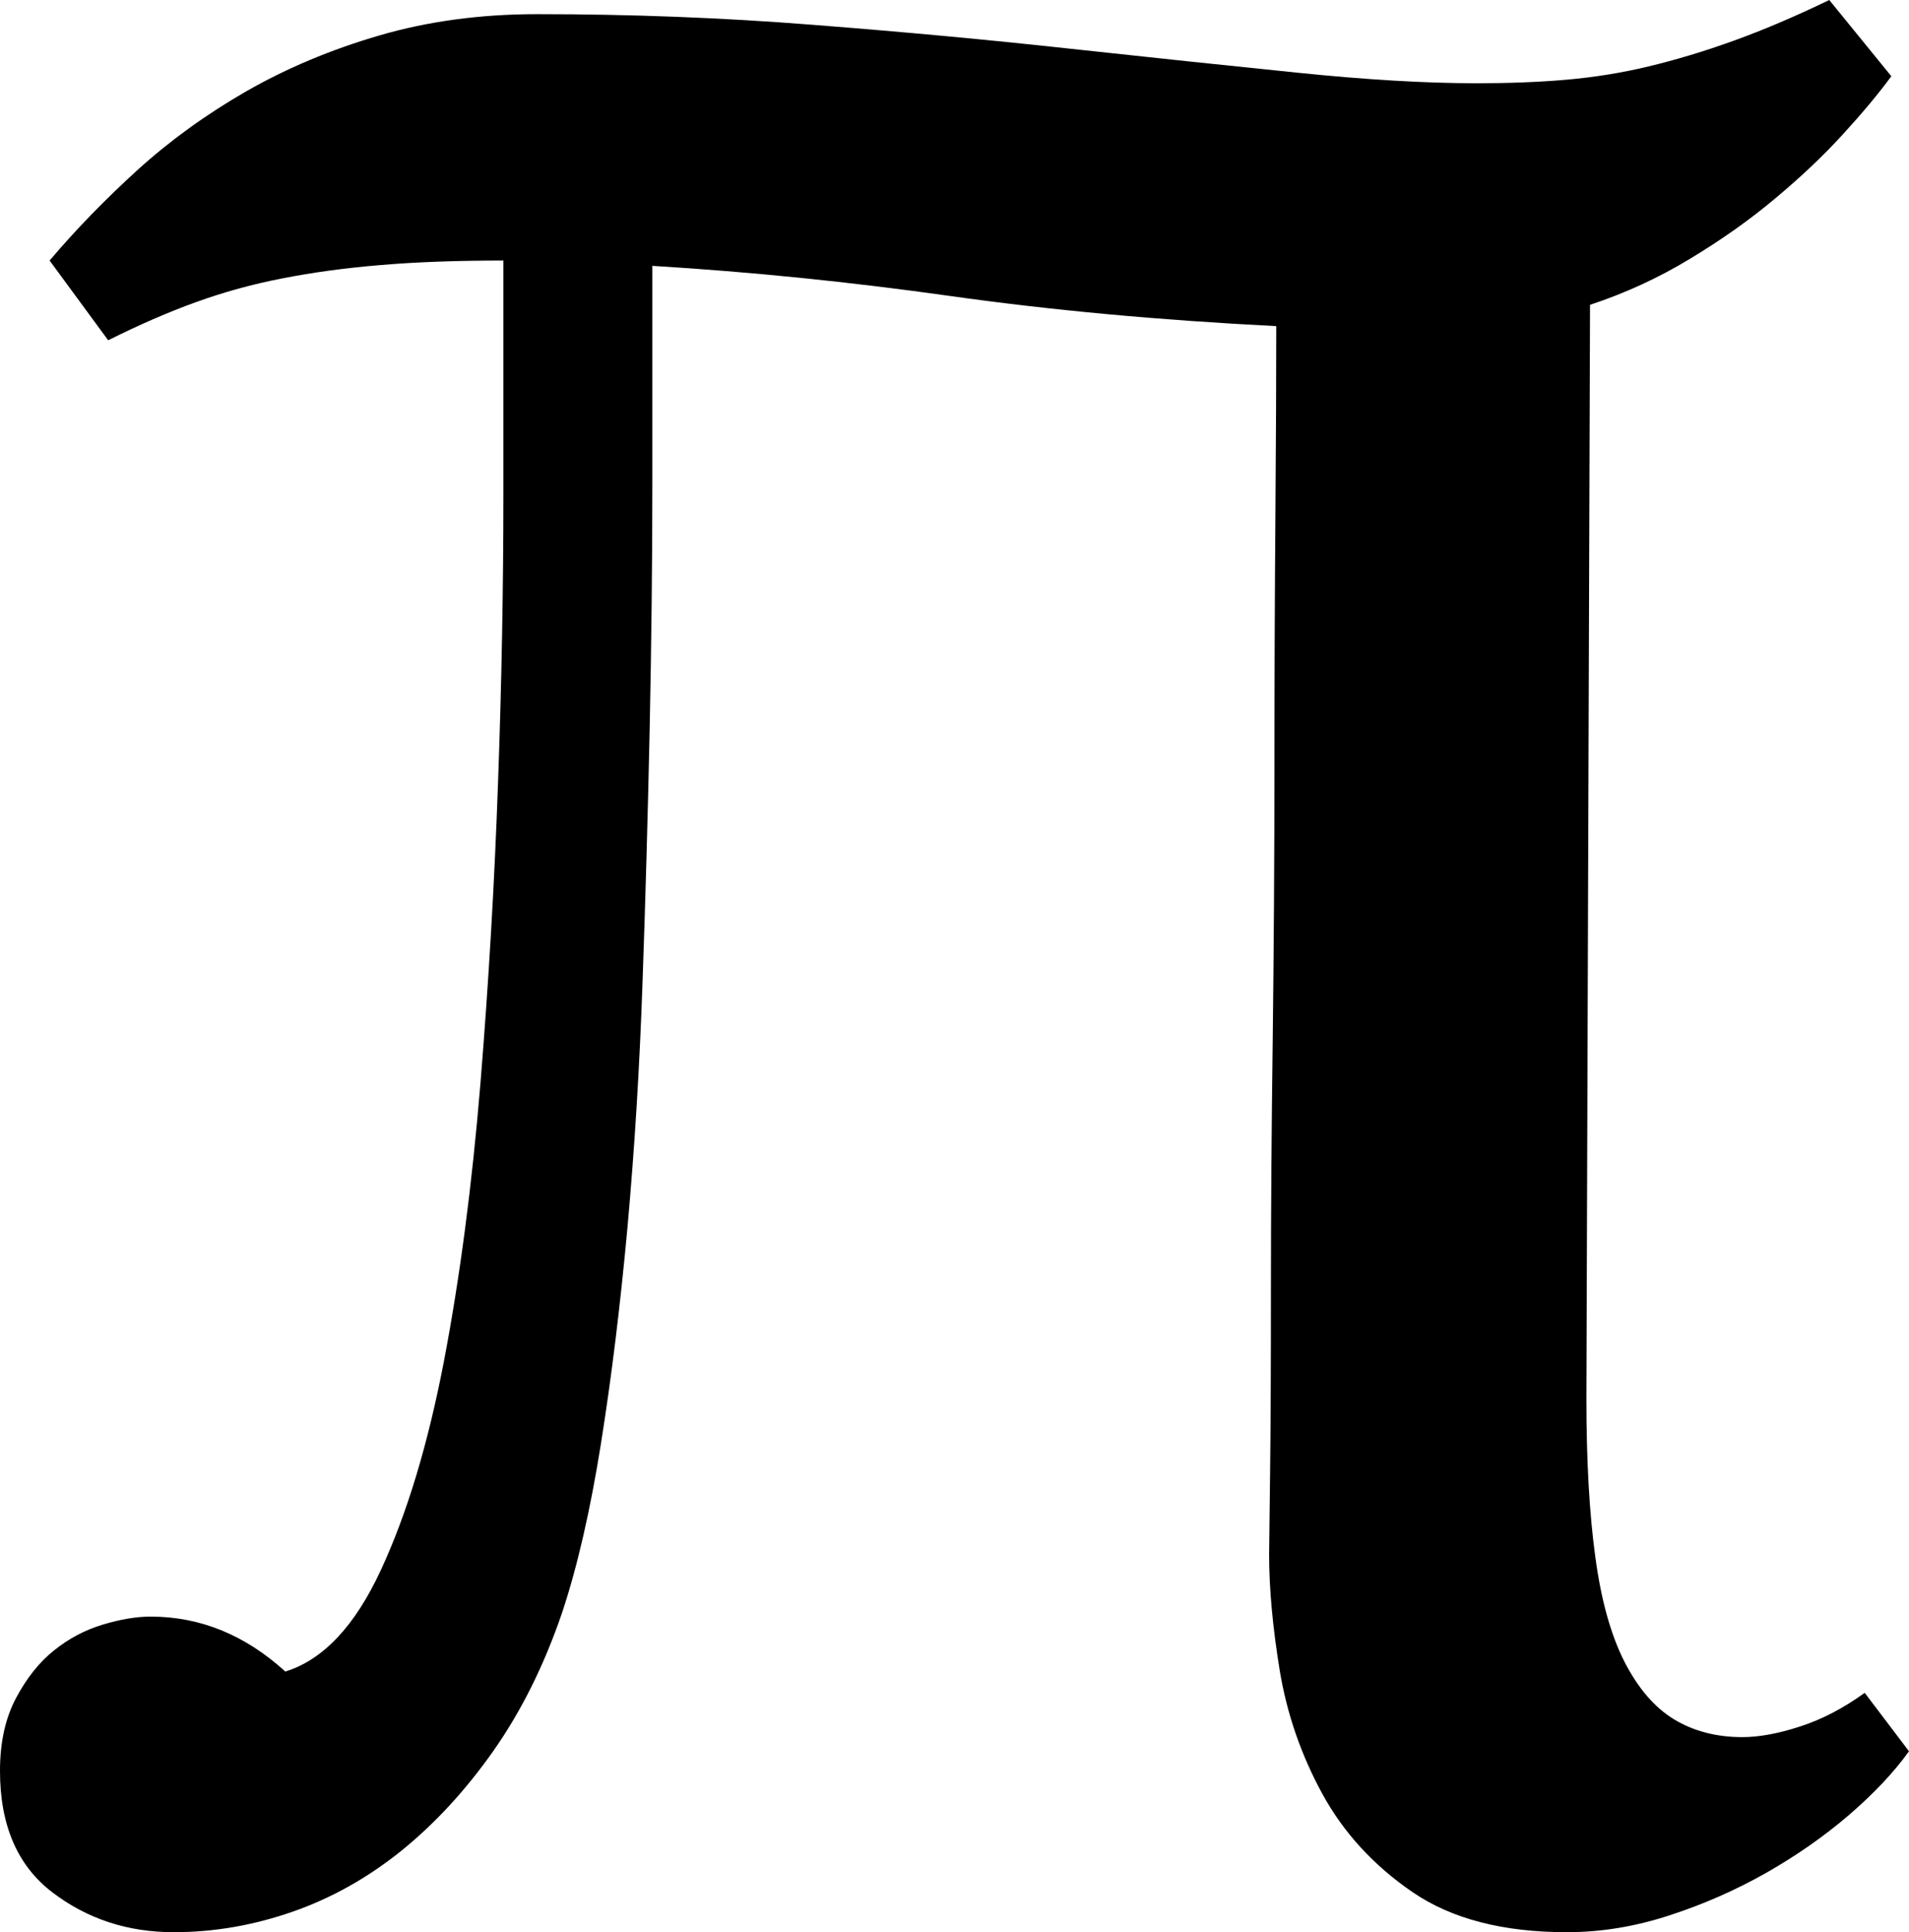 <svg width="15.776" height="15.967" viewBox="0.747 -31.45 15.776 15.967" xmlns="http://www.w3.org/2000/svg"><path d="M1.992 -18.091C2.402 -18.091 2.773 -17.939 3.105 -17.637C3.418 -17.734 3.682 -18.015 3.896 -18.479C4.111 -18.943 4.285 -19.519 4.417 -20.208C4.548 -20.896 4.648 -21.658 4.717 -22.493C4.785 -23.328 4.834 -24.16 4.863 -24.99C4.893 -25.82 4.907 -26.611 4.907 -27.363C4.907 -28.115 4.907 -28.76 4.907 -29.297C4.526 -29.297 4.189 -29.285 3.896 -29.26C3.604 -29.236 3.333 -29.199 3.083 -29.15C2.834 -29.102 2.595 -29.036 2.366 -28.953C2.136 -28.87 1.895 -28.765 1.641 -28.638L1.157 -29.297C1.372 -29.551 1.614 -29.8 1.882 -30.044C2.151 -30.288 2.451 -30.505 2.783 -30.696C3.115 -30.886 3.481 -31.04 3.882 -31.157C4.282 -31.274 4.717 -31.333 5.186 -31.333C5.957 -31.333 6.716 -31.304 7.463 -31.245C8.21 -31.187 8.921 -31.121 9.595 -31.047C10.269 -30.974 10.891 -30.908 11.462 -30.85C12.034 -30.791 12.529 -30.762 12.949 -30.762C13.213 -30.762 13.459 -30.771 13.689 -30.791C13.918 -30.811 14.146 -30.847 14.37 -30.901C14.595 -30.955 14.829 -31.025 15.073 -31.113C15.317 -31.201 15.581 -31.313 15.864 -31.45L16.377 -30.82C16.27 -30.674 16.135 -30.513 15.974 -30.337C15.813 -30.161 15.627 -29.985 15.417 -29.81C15.208 -29.634 14.973 -29.468 14.714 -29.312C14.456 -29.155 14.18 -29.028 13.887 -28.931L13.857 -19.893C13.857 -19.375 13.882 -18.938 13.931 -18.582C13.979 -18.225 14.06 -17.937 14.172 -17.717C14.285 -17.498 14.421 -17.339 14.583 -17.241C14.744 -17.144 14.932 -17.095 15.146 -17.095C15.283 -17.095 15.442 -17.124 15.623 -17.183C15.803 -17.241 15.981 -17.334 16.157 -17.461L16.523 -16.978C16.396 -16.802 16.23 -16.626 16.025 -16.45C15.82 -16.274 15.593 -16.116 15.344 -15.974C15.095 -15.833 14.829 -15.715 14.546 -15.623C14.263 -15.53 13.979 -15.483 13.696 -15.483C13.169 -15.483 12.744 -15.593 12.422 -15.813C12.1 -16.033 11.851 -16.304 11.675 -16.626C11.499 -16.948 11.382 -17.288 11.323 -17.644C11.265 -18 11.235 -18.32 11.235 -18.604C11.235 -18.643 11.238 -18.865 11.243 -19.27C11.248 -19.675 11.25 -20.188 11.25 -20.808C11.25 -21.428 11.255 -22.117 11.265 -22.874C11.274 -23.63 11.279 -24.377 11.279 -25.115C11.279 -25.852 11.282 -26.543 11.287 -27.188C11.292 -27.832 11.294 -28.354 11.294 -28.755C10.327 -28.804 9.429 -28.887 8.599 -29.004C7.769 -29.121 6.948 -29.204 6.138 -29.253C6.138 -28.706 6.138 -28.105 6.138 -27.451C6.138 -26.797 6.13 -26.123 6.116 -25.43C6.101 -24.736 6.082 -24.038 6.057 -23.335C6.033 -22.632 5.991 -21.958 5.933 -21.313C5.874 -20.669 5.801 -20.071 5.713 -19.519C5.625 -18.967 5.518 -18.501 5.391 -18.12C5.244 -17.69 5.056 -17.312 4.827 -16.985C4.597 -16.658 4.343 -16.382 4.065 -16.157C3.787 -15.933 3.486 -15.764 3.164 -15.652C2.842 -15.54 2.515 -15.483 2.183 -15.483C1.802 -15.483 1.467 -15.593 1.179 -15.813C0.891 -16.033 0.747 -16.367 0.747 -16.816C0.747 -17.051 0.791 -17.251 0.879 -17.417C0.967 -17.583 1.072 -17.715 1.194 -17.812C1.316 -17.91 1.45 -17.981 1.597 -18.025C1.743 -18.069 1.875 -18.091 1.992 -18.091ZM1.992 -18.091"></path></svg>